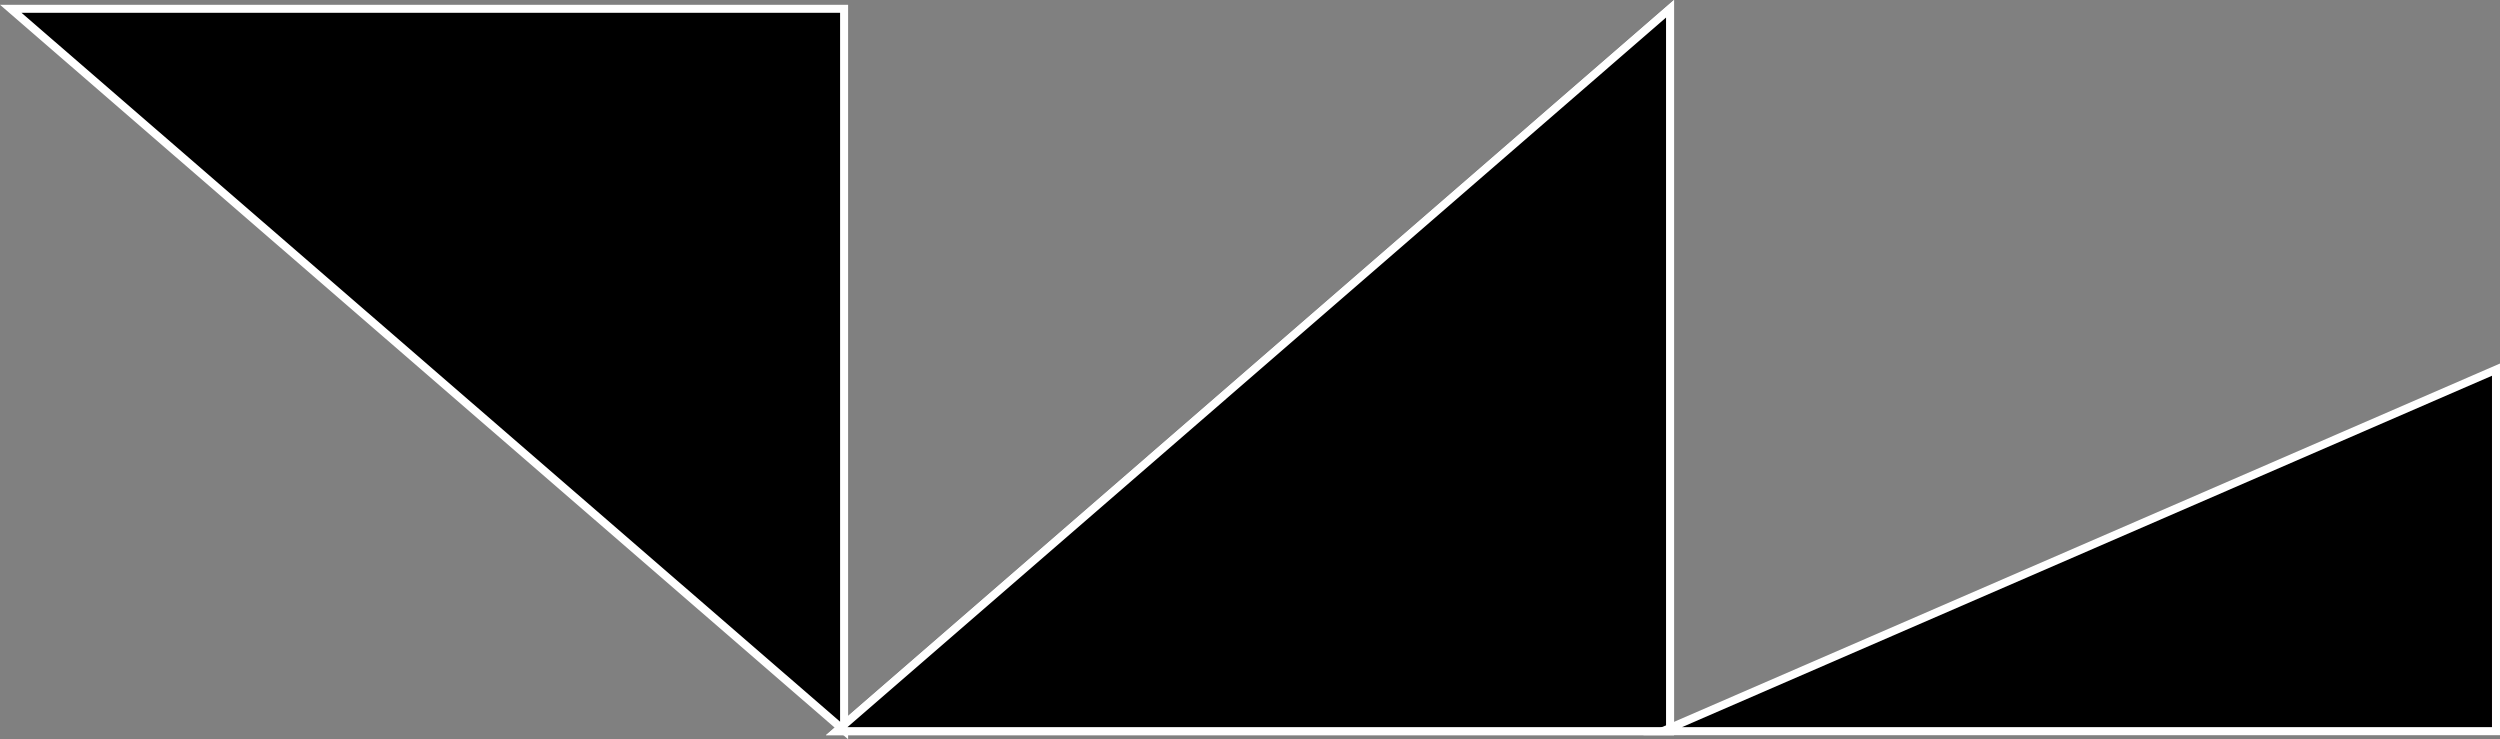 <svg xmlns="http://www.w3.org/2000/svg" width="311.763" height="92.19" viewBox="0 0 311.763 92.19">
  <rect x="0" y="0" width="311.763" height="92.19" fill="#808080" stroke="none"/>
  <g stroke="#FFF" stroke-miterlimit="10">
    <path d="M105.263 1.095v90L1.34 1.095z"/>
    <path d="M104.34 91.18L208.264 1.094V91.18z"/>
    <path d="M104.34 91.18L208.264 1.094V91.18z"/>
    <path d="M207.34 91.18l103.923-45.085V91.18z"/>
  </g>
</svg>
